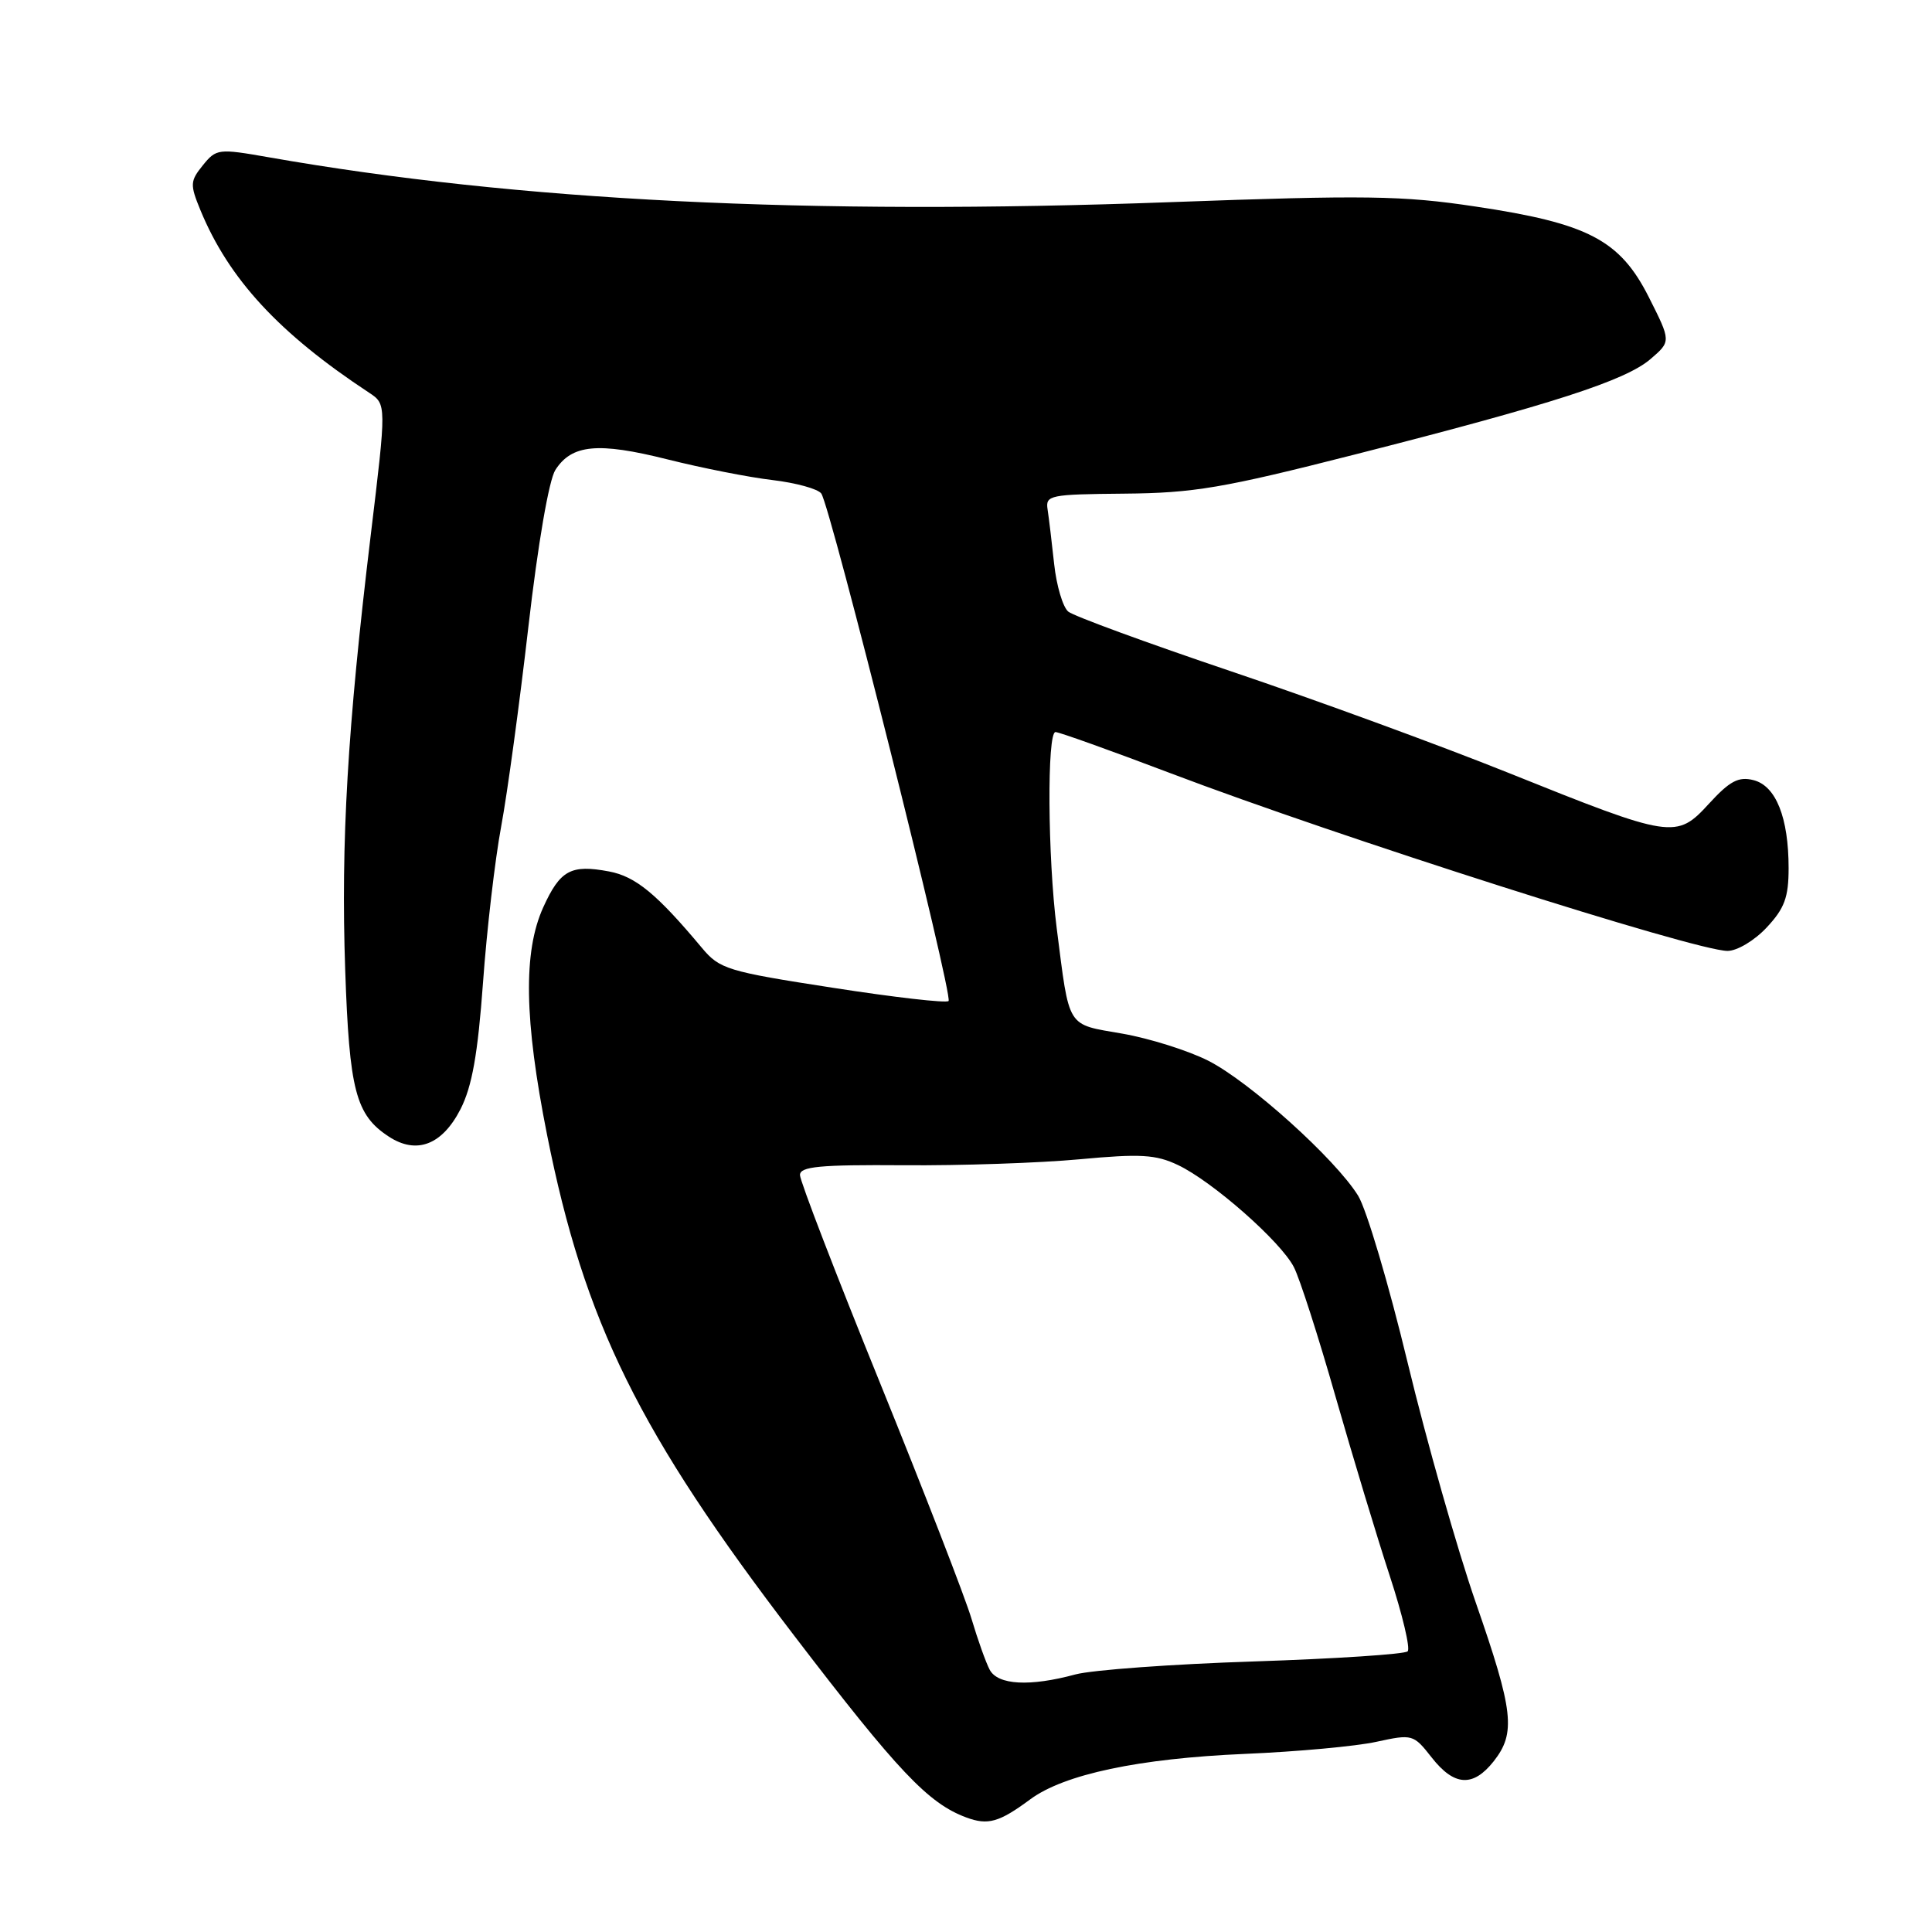 <?xml version="1.0" encoding="UTF-8" standalone="no"?>
<!DOCTYPE svg PUBLIC "-//W3C//DTD SVG 1.1//EN" "http://www.w3.org/Graphics/SVG/1.1/DTD/svg11.dtd" >
<svg xmlns="http://www.w3.org/2000/svg" xmlns:xlink="http://www.w3.org/1999/xlink" version="1.1" viewBox="0 0 256 256">
 <g >
 <path fill="currentColor"
d=" M 136.50 238.43 C 140.99 235.10 150.92 233.00 164.95 232.40 C 171.85 232.11 179.69 231.39 182.37 230.80 C 187.16 229.76 187.29 229.80 189.70 232.87 C 192.69 236.69 195.19 236.84 197.93 233.37 C 200.88 229.61 200.56 226.76 195.54 212.33 C 193.09 205.27 189.04 191.00 186.53 180.60 C 184.03 170.21 181.07 160.24 179.96 158.44 C 176.95 153.57 165.58 143.33 160.10 140.55 C 157.45 139.21 152.32 137.59 148.70 136.96 C 141.25 135.66 141.74 136.45 140.02 123.00 C 138.82 113.59 138.72 97.00 139.86 97.00 C 140.33 97.00 147.20 99.46 155.11 102.46 C 177.44 110.94 224.66 126.00 228.91 126.00 C 230.18 126.00 232.49 124.62 234.10 122.89 C 236.46 120.37 237.00 118.90 237.00 115.04 C 237.00 108.33 235.32 104.12 232.34 103.37 C 230.36 102.87 229.20 103.49 226.45 106.49 C 222.12 111.21 221.58 111.13 199.81 102.38 C 190.84 98.78 174.35 92.74 163.17 88.97 C 152.00 85.20 142.26 81.63 141.55 81.04 C 140.83 80.44 139.99 77.60 139.68 74.73 C 139.37 71.85 138.98 68.60 138.81 67.50 C 138.52 65.61 139.09 65.50 149.00 65.41 C 158.17 65.33 162.04 64.68 179.50 60.23 C 205.71 53.56 215.39 50.43 218.71 47.57 C 221.43 45.23 221.43 45.23 218.47 39.36 C 214.64 31.79 210.43 29.59 195.47 27.36 C 185.82 25.91 180.95 25.84 155.00 26.79 C 107.13 28.55 68.58 26.63 35.61 20.84 C 28.94 19.67 28.66 19.70 26.88 21.90 C 25.19 23.99 25.16 24.45 26.55 27.83 C 30.32 36.98 36.97 44.17 48.90 52.03 C 51.22 53.56 51.22 53.56 49.11 71.03 C 46.04 96.49 45.16 111.58 45.74 128.50 C 46.29 144.50 47.13 147.73 51.51 150.60 C 55.20 153.02 58.60 151.71 61.03 146.95 C 62.55 143.95 63.31 139.70 64.00 130.22 C 64.50 123.22 65.59 113.90 66.41 109.50 C 67.23 105.10 68.85 93.17 70.02 83.00 C 71.28 72.05 72.74 63.59 73.59 62.27 C 75.76 58.89 79.22 58.56 88.40 60.86 C 92.98 62.01 99.26 63.25 102.36 63.61 C 105.45 63.98 108.36 64.77 108.82 65.39 C 110.03 66.99 126.33 132.00 125.69 132.64 C 125.39 132.94 118.48 132.15 110.33 130.88 C 96.34 128.72 95.36 128.41 93.00 125.59 C 87.03 118.45 84.22 116.13 80.69 115.47 C 75.64 114.52 74.22 115.30 71.98 120.23 C 69.31 126.13 69.46 135.12 72.49 150.38 C 77.44 175.22 84.65 189.83 105.24 216.74 C 118.99 234.72 123.00 238.95 128.03 240.82 C 130.91 241.89 132.39 241.47 136.50 238.43 Z  M 131.14 221.25 C 130.63 220.29 129.55 217.25 128.73 214.50 C 127.92 211.75 122.47 197.71 116.63 183.30 C 110.78 168.89 106.00 156.47 106.00 155.70 C 106.00 154.57 108.59 154.32 119.75 154.40 C 127.31 154.46 137.80 154.10 143.06 153.61 C 151.13 152.86 153.15 152.98 156.08 154.37 C 160.64 156.53 169.69 164.49 171.44 167.89 C 172.21 169.37 174.69 177.09 176.96 185.04 C 179.24 192.99 182.47 203.69 184.15 208.81 C 185.83 213.94 186.90 218.44 186.52 218.81 C 186.15 219.19 176.99 219.79 166.17 220.15 C 155.35 220.50 144.70 221.28 142.50 221.87 C 136.45 223.51 132.22 223.28 131.14 221.25 Z "/>
</g>
</svg>